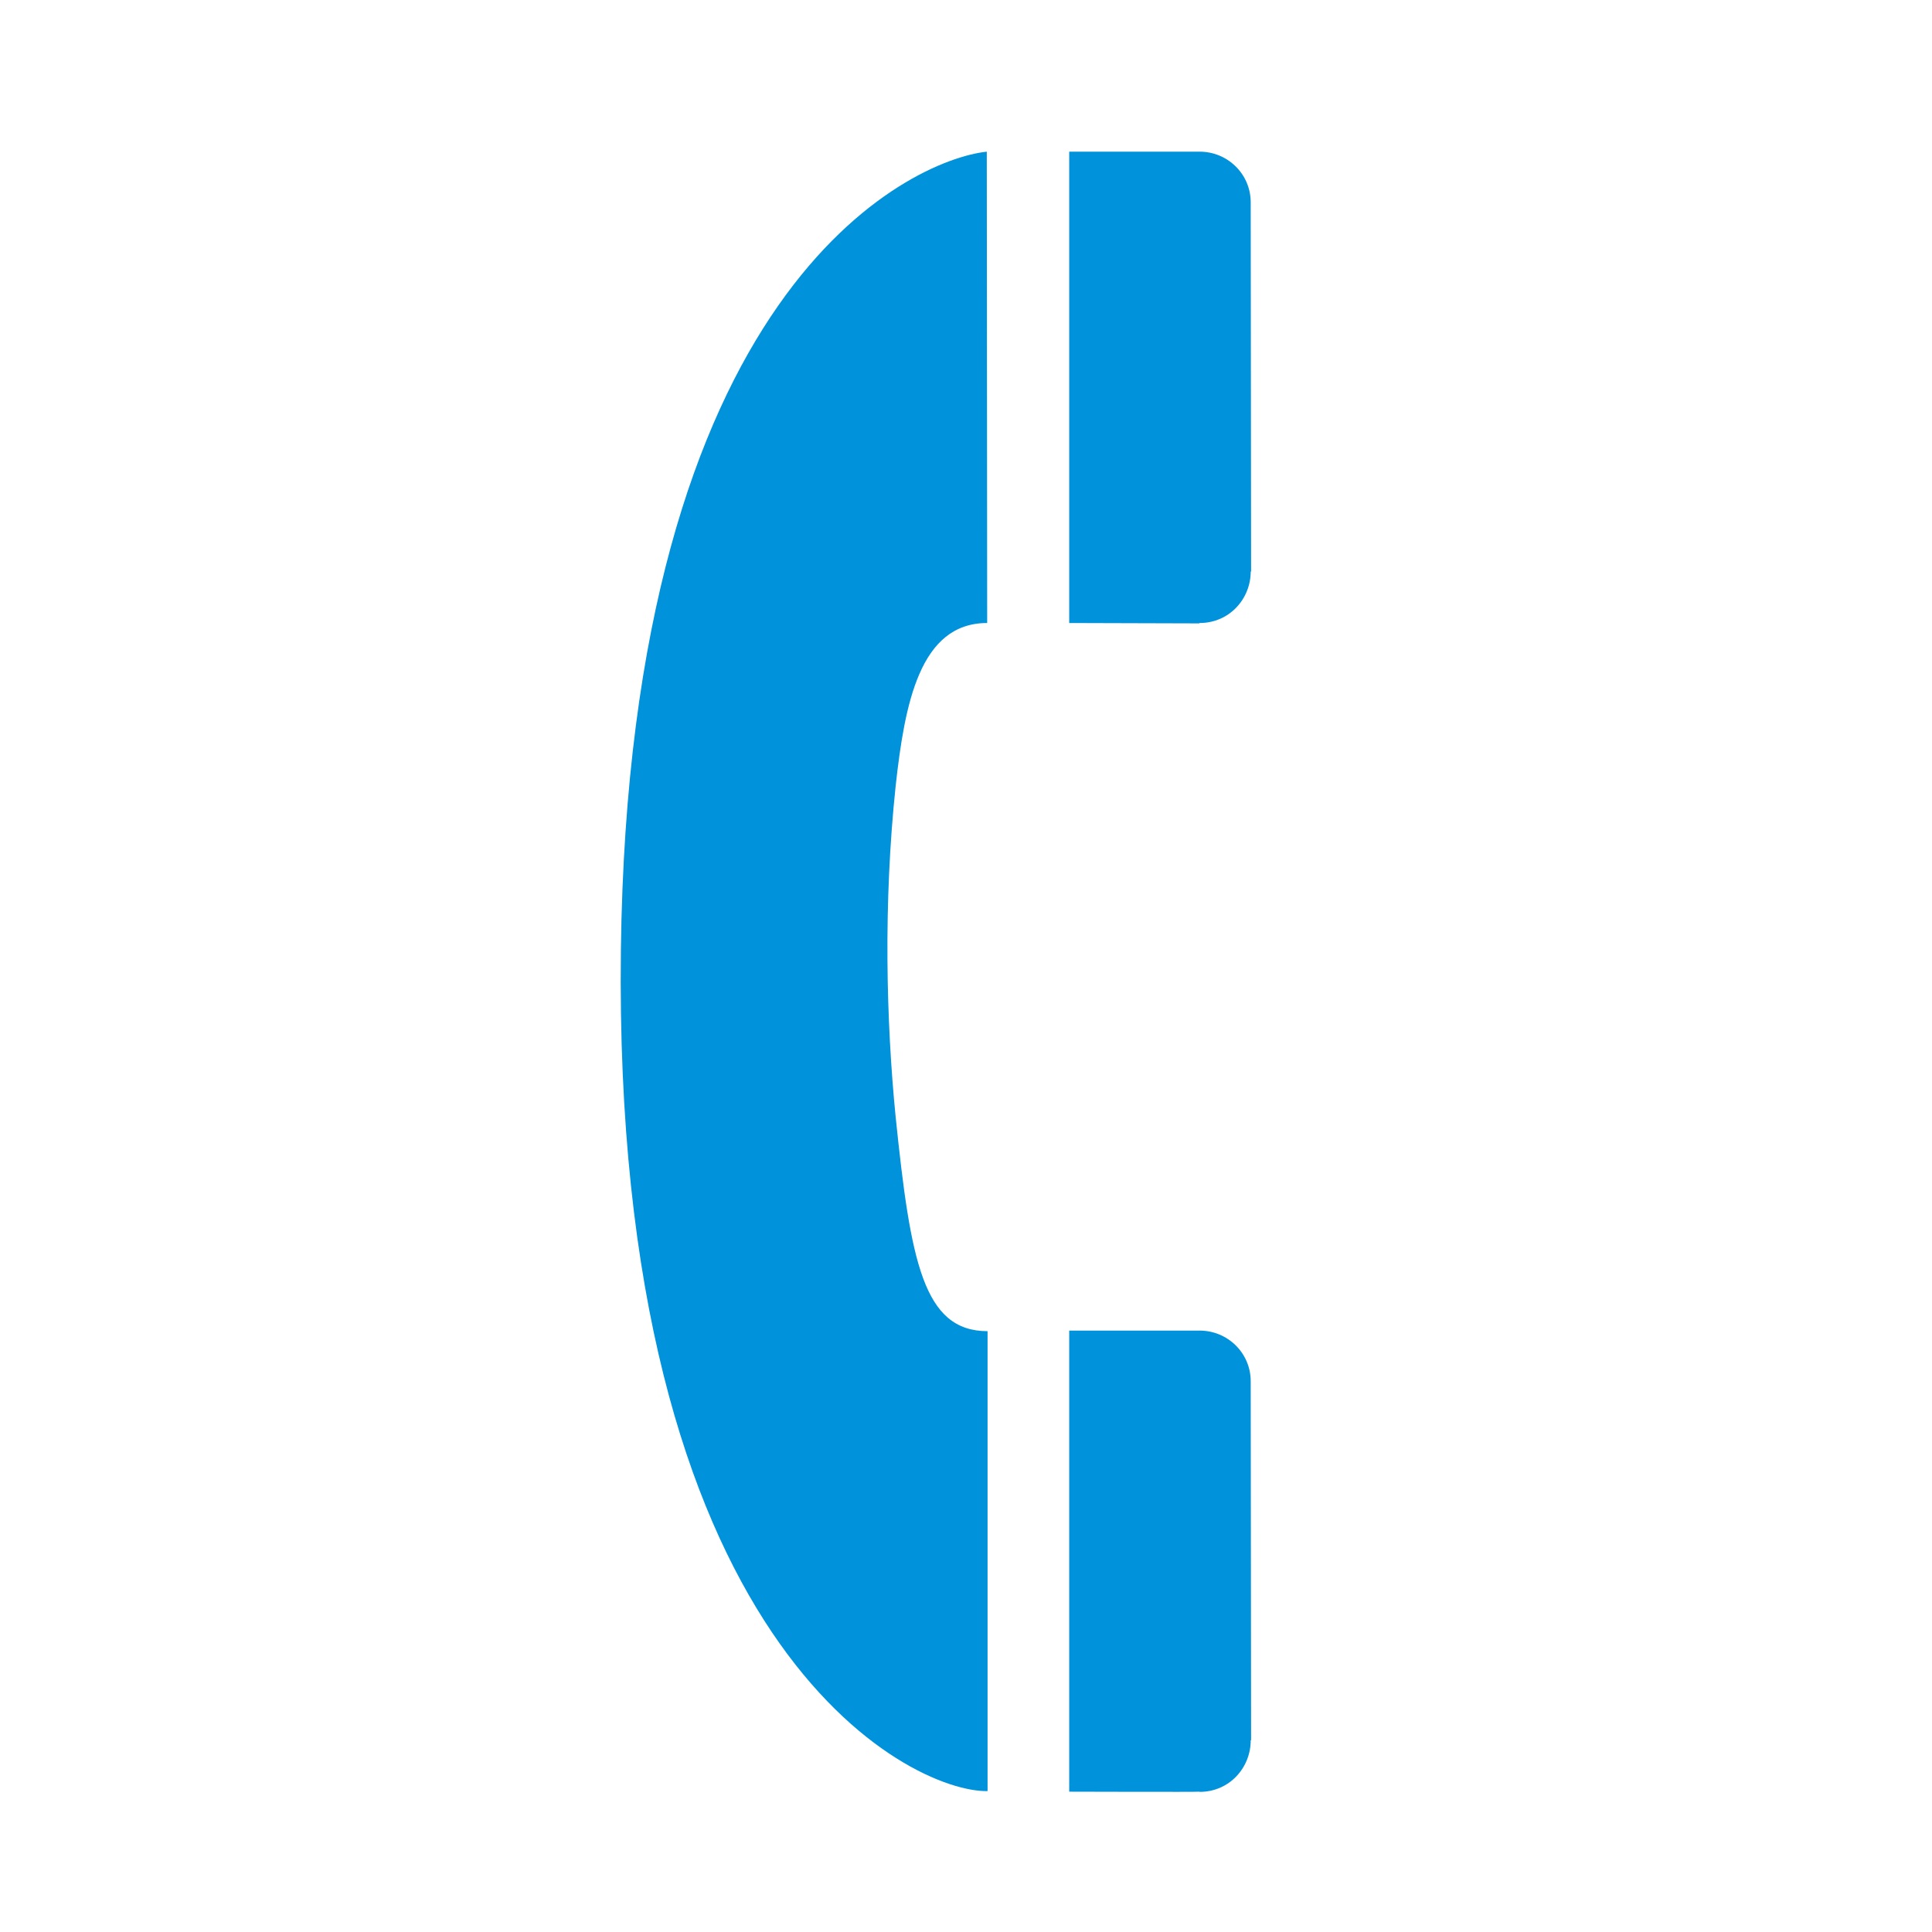 <?xml version="1.0" encoding="UTF-8" standalone="no"?>
<!-- Created with Inkscape (http://www.inkscape.org/) -->

<svg
   xmlns:dc="http://purl.org/dc/elements/1.1/"
   xmlns:cc="http://creativecommons.org/ns#"
   xmlns:rdf="http://www.w3.org/1999/02/22-rdf-syntax-ns#"
   xmlns:svg="http://www.w3.org/2000/svg"
   xmlns="http://www.w3.org/2000/svg"
   xmlns:sodipodi="http://sodipodi.sourceforge.net/DTD/sodipodi-0.dtd"
   xmlns:inkscape="http://www.inkscape.org/namespaces/inkscape"
   version="1.0"
   width="580"
   height="580"
   id="svg2"
   sodipodi:version="0.32"
   inkscape:version="0.48.0 r9654"
   sodipodi:docname="sport_canoe.svg"
   inkscape:output_extension="org.inkscape.output.svg.inkscape">
  <sodipodi:namedview
     inkscape:window-height="711"
     inkscape:window-width="1014"
     inkscape:pageshadow="2"
     inkscape:pageopacity="0.0"
     guidetolerance="10.0"
     gridtolerance="10.0"
     objecttolerance="10.0"
     borderopacity="1.0"
     bordercolor="#666666"
     pagecolor="#ffffff"
     id="base"
     inkscape:zoom="0.46083856"
     inkscape:cx="588.63997"
     inkscape:cy="297.6084"
     inkscape:window-x="1"
     inkscape:window-y="24"
     inkscape:current-layer="svg2"
     showgrid="false"
     inkscape:window-maximized="0" />
  <defs
     id="defs4">
    <inkscape:perspective
       sodipodi:type="inkscape:persp3d"
       inkscape:vp_x="0 : 290 : 1"
       inkscape:vp_y="0 : 1000 : 0"
       inkscape:vp_z="580 : 290 : 1"
       inkscape:persp3d-origin="290 : 193.33333 : 1"
       id="perspective2441" />
    <inkscape:perspective
       id="perspective3452"
       inkscape:persp3d-origin="30 : 20 : 1"
       inkscape:vp_z="60 : 30 : 1"
       inkscape:vp_y="0 : 1000 : 0"
       inkscape:vp_x="0 : 30 : 1"
       sodipodi:type="inkscape:persp3d" />
    <symbol
       viewBox="244.5 110 489 219.9"
       id="symbol-university">
      <path
         id="path4460"
         d="M79,43l57,119c0,0,21-96,104-96s124,106,124,106l43-133l82-17L0,17L79,43z" />
      <path
         id="path4462"
         d="M94,176l-21,39"
         stroke-width="20"
         stroke="#000000"
         fill="none" />
      <path
         id="path4464"
         d="M300,19c0,10.5-22.6,19-50.5,19S199,29.5,199,19s22.6-19,50.5-19S300,8.5,300,19z" />
      <path
         id="path4466"
         d="M112,216l-16-38L64,88c0,0-9-8-4-35s16-24,16-24"
         stroke-width="20"
         stroke="#000000"
         ill="none" />
    </symbol>
    <inkscape:perspective
       id="perspective4471"
       inkscape:persp3d-origin="372.04724 : 350.78739 : 1"
       inkscape:vp_z="744.09448 : 526.18109 : 1"
       inkscape:vp_y="0 : 1000 : 0"
       inkscape:vp_x="0 : 526.18109 : 1"
       sodipodi:type="inkscape:persp3d" />
    <inkscape:perspective
       id="perspective4668"
       inkscape:persp3d-origin="6 : 4 : 1"
       inkscape:vp_z="12 : 6 : 1"
       inkscape:vp_y="0 : 1000 : 0"
       inkscape:vp_x="0 : 6 : 1"
       sodipodi:type="inkscape:persp3d" />
    <inkscape:perspective
       id="perspective4904"
       inkscape:persp3d-origin="16 : 10.666667 : 1"
       inkscape:vp_z="32 : 16 : 1"
       inkscape:vp_y="0 : 1000 : 0"
       inkscape:vp_x="0 : 16 : 1"
       sodipodi:type="inkscape:persp3d" />
    <marker
       style="overflow:visible;"
       id="Arrow2Lend"
       refX="0.0"
       refY="0.0"
       orient="auto"
       inkscape:stockid="Arrow2Lend">
      <path
         transform="scale(1.1) rotate(180) translate(1,0)"
         d="M 8.719,4.034 L -2.207,0.016 L 8.719,-4.002 C 6.973,-1.63 6.983,1.616 8.719,4.034 z "
         style="font-size:12.0;fill-rule:evenodd;stroke-width:0.625;stroke-linejoin:round;"
         id="path4137" />
    </marker>
    <marker
       style="overflow:visible;"
       id="Arrow1Mend"
       refX="0.0"
       refY="0.0"
       orient="auto"
       inkscape:stockid="Arrow1Mend">
      <path
         transform="scale(0.4) rotate(180) translate(10,0)"
         style="fill-rule:evenodd;stroke:#000000;stroke-width:1.0pt;marker-start:none;"
         d="M 0.0,0.0 L 5.0,-5.0 L -12.5,0.0 L 5.0,5.0 L 0.0,0.0 z "
         id="path4125" />
    </marker>
    <marker
       style="overflow:visible"
       id="TriangleOutL"
       refX="0.0"
       refY="0.0"
       orient="auto"
       inkscape:stockid="TriangleOutL">
      <path
         transform="scale(0.8)"
         style="fill-rule:evenodd;stroke:#000000;stroke-width:1.0pt;marker-start:none"
         d="M 5.77,0.0 L -2.88,5.0 L -2.88,-5.0 L 5.77,0.0 z "
         id="path4214" />
    </marker>
    <marker
       style="overflow:visible;"
       id="Arrow1Lend"
       refX="0.0"
       refY="0.0"
       orient="auto"
       inkscape:stockid="Arrow1Lend">
      <path
         transform="scale(0.8) rotate(180) translate(12.5,0)"
         style="fill-rule:evenodd;stroke:#000000;stroke-width:1.0pt;marker-start:none;"
         d="M 0.0,0.0 L 5.0,-5.0 L -12.5,0.0 L 5.0,5.0 L 0.0,0.0 z "
         id="path4119" />
    </marker>
    <marker
       style="overflow:visible"
       id="Tail"
       refX="0.0"
       refY="0.0"
       orient="auto"
       inkscape:stockid="Tail">
      <g
         transform="scale(-1.2)"
         id="g4152">
        <path
           style="fill:none;fill-rule:evenodd;stroke:#000000;stroke-width:0.8;marker-start:none;marker-end:none;stroke-linecap:round"
           d="M -3.805,-3.959 L 0.544,0"
           id="path4154" />
        <path
           style="fill:none;fill-rule:evenodd;stroke:#000000;stroke-width:0.8;marker-start:none;marker-end:none;stroke-linecap:round"
           d="M -1.287,-3.959 L 3.062,0"
           id="path4156" />
        <path
           style="fill:none;fill-rule:evenodd;stroke:#000000;stroke-width:0.8;marker-start:none;marker-end:none;stroke-linecap:round"
           d="M 1.305,-3.959 L 5.654,0"
           id="path4158" />
        <path
           style="fill:none;fill-rule:evenodd;stroke:#000000;stroke-width:0.8;marker-start:none;marker-end:none;stroke-linecap:round"
           d="M -3.805,4.178 L 0.544,0.22"
           id="path4160" />
        <path
           style="fill:none;fill-rule:evenodd;stroke:#000000;stroke-width:0.8;marker-start:none;marker-end:none;stroke-linecap:round"
           d="M -1.287,4.178 L 3.062,0.22"
           id="path4162" />
        <path
           style="fill:none;fill-rule:evenodd;stroke:#000000;stroke-width:0.8;marker-start:none;marker-end:none;stroke-linecap:round"
           d="M 1.305,4.178 L 5.654,0.22"
           id="path4164" />
      </g>
    </marker>
    <marker
       style="overflow:visible"
       id="Arrow1Sstart"
       refX="0.0"
       refY="0.0"
       orient="auto"
       inkscape:stockid="Arrow1Sstart">
      <path
         transform="scale(0.2) translate(6,0)"
         style="fill-rule:evenodd;stroke:#000000;stroke-width:1.0pt;marker-start:none"
         d="M 0.0,0.0 L 5.0,-5.0 L -12.5,0.0 L 5.0,5.0 L 0.0,0.0 z "
         id="path4128" />
    </marker>
    <marker
       style="overflow:visible;"
       id="Arrow1Send"
       refX="0.0"
       refY="0.0"
       orient="auto"
       inkscape:stockid="Arrow1Send">
      <path
         transform="scale(0.2) rotate(180) translate(6,0)"
         style="fill-rule:evenodd;stroke:#000000;stroke-width:1.0pt;marker-start:none;"
         d="M 0.0,0.0 L 5.0,-5.0 L -12.5,0.0 L 5.0,5.0 L 0.0,0.0 z "
         id="path4131" />
    </marker>
    <marker
       style="overflow:visible"
       id="SemiCircleOut"
       refX="0.0"
       refY="0.0"
       orient="auto"
       inkscape:stockid="SemiCircleOut">
      <path
         transform="scale(0.6) translate(7.125,0.763)"
         style="fill-rule:evenodd;stroke:#000000;stroke-width:1.0pt;marker-start:none;marker-end:none"
         d="M -2.5,-0.809 C -2.5,1.951 -4.74,4.191 -7.5,4.191 L -7.5,-5.809 C -4.74,-5.809 -2.5,-3.569 -2.5,-0.809 z "
         id="path4235" />
    </marker>
    <marker
       style="overflow:visible;"
       id="Arrow2Send"
       refX="0.0"
       refY="0.0"
       orient="auto"
       inkscape:stockid="Arrow2Send">
      <path
         transform="scale(0.3) rotate(180) translate(-2.3,0)"
         d="M 8.719,4.034 L -2.207,0.016 L 8.719,-4.002 C 6.973,-1.63 6.983,1.616 8.719,4.034 z "
         style="font-size:12.0;fill-rule:evenodd;stroke-width:0.625;stroke-linejoin:round;"
         id="path4149" />
    </marker>
    <marker
       style="overflow:visible"
       id="TriangleOutS"
       refX="0.0"
       refY="0.0"
       orient="auto"
       inkscape:stockid="TriangleOutS">
      <path
         transform="scale(0.2)"
         style="fill-rule:evenodd;stroke:#000000;stroke-width:1.0pt;marker-start:none"
         d="M 5.77,0.0 L -2.88,5.0 L -2.88,-5.0 L 5.77,0.0 z "
         id="path4220" />
    </marker>
    <marker
       style="overflow:visible"
       id="CurveIn"
       refX="0.0"
       refY="0.0"
       orient="auto"
       inkscape:stockid="CurveIn">
      <path
         transform="scale(0.6)"
         style="fill-rule:evenodd;stroke:#000000;stroke-width:1.0pt;marker-start:none;marker-end:none;fill:none"
         d="M 4.625,-5.046 C 1.865,-5.046 -0.375,-2.806 -0.375,-0.046 C -0.375,2.714 1.865,4.954 4.625,4.954"
         id="path4238" />
    </marker>
    <marker
       orient="auto"
       refY="0"
       refX="0"
       id="InfiniteLineStart"
       inkscape:stockid="InfiniteLineStart"
       style="overflow:visible">
      <g
         transform="translate(-13,0)"
         id="g4298">
        <circle
           cx="3"
           cy="0"
           r="0.8"
           id="circle4300"
           d="M 3.8,0 C 3.8,0.442 3.442,0.8 3,0.8 2.558,0.8 2.2,0.442 2.2,0 c 0,-0.442 0.358,-0.8 0.8,-0.8 0.442,0 0.8,0.358 0.8,0.8 z" />
        <circle
           cx="6.5"
           cy="0"
           r="0.8"
           id="circle4302"
           d="M 7.3,0 C 7.3,0.442 6.942,0.8 6.5,0.8 6.058,0.8 5.7,0.442 5.7,0 c 0,-0.442 0.358,-0.8 0.8,-0.8 0.442,0 0.8,0.358 0.8,0.8 z" />
        <circle
           cx="10"
           cy="0"
           r="0.8"
           id="circle4304"
           d="M 10.8,0 C 10.8,0.442 10.442,0.8 10,0.8 9.558,0.8 9.2,0.442 9.2,0 c 0,-0.442 0.358,-0.8 0.8,-0.8 0.442,0 0.8,0.358 0.8,0.8 z" />
      </g>
    </marker>
    <marker
       style="overflow:visible"
       id="StopS"
       refX="0.0"
       refY="0.0"
       orient="auto"
       inkscape:stockid="StopS">
      <path
         transform="scale(0.2)"
         style="fill:none;fill-opacity:0.75;fill-rule:evenodd;stroke:#000000;stroke-width:1.0pt"
         d="M 0.0,5.65 L 0.0,-5.65"
         id="path4229" />
    </marker>
    <marker
       style="overflow:visible"
       id="Arrow2Sstart"
       refX="0.0"
       refY="0.0"
       orient="auto"
       inkscape:stockid="Arrow2Sstart">
      <path
         transform="scale(0.3) translate(-2.3,0)"
         d="M 8.719,4.034 L -2.207,0.016 L 8.719,-4.002 C 6.973,-1.63 6.983,1.616 8.719,4.034 z "
         style="font-size:12.0;fill-rule:evenodd;stroke-width:0.625;stroke-linejoin:round"
         id="path4146" />
    </marker>
    <marker
       style="overflow:visible"
       id="DiamondS"
       refX="0.0"
       refY="0.0"
       orient="auto"
       inkscape:stockid="DiamondS">
      <path
         transform="scale(0.2)"
         style="fill-rule:evenodd;stroke:#000000;stroke-width:1.0pt;marker-start:none"
         d="M 0,-7.071 L -7.071,0 L 0,7.071 L 7.071,0 L 0,-7.071 z "
         id="path4202" />
    </marker>
    <marker
       orient="auto"
       refY="0"
       refX="0"
       id="RazorWire"
       inkscape:stockid="RazorWire">
       style=&quot;overflow:visible&quot;&gt;
      <path
   d="M 0.023,-0.74 L 0.023,0.697 L -7.759,3.01 L 10.679,3.01 L 3.491,0.697 L 3.491,-0.74 L 10.741,-2.896 L -7.727,-2.896 L 0.023,-0.74 z "
   style="fill:#808080;fill-opacity:1;fill-rule:evenodd;stroke:#000000;stroke-width:0.1pt"
   transform="scale(0.8,0.8)"
   id="path4286" />
</marker>
    <inkscape:perspective
       id="perspective5233"
       inkscape:persp3d-origin="16 : 10.666667 : 1"
       inkscape:vp_z="32 : 16 : 1"
       inkscape:vp_y="0 : 1000 : 0"
       inkscape:vp_x="0 : 16 : 1"
       sodipodi:type="inkscape:persp3d" />
    <inkscape:perspective
       id="perspective5412"
       inkscape:persp3d-origin="250 : 166.66667 : 1"
       inkscape:vp_z="500 : 250 : 1"
       inkscape:vp_y="0 : 1000 : 0"
       inkscape:vp_x="0 : 250 : 1"
       sodipodi:type="inkscape:persp3d" />
    <inkscape:perspective
       id="perspective5571"
       inkscape:persp3d-origin="202.85715 : 136.19048 : 1"
       inkscape:vp_z="405.71429 : 204.28572 : 1"
       inkscape:vp_y="0 : 1000 : 0"
       inkscape:vp_x="0 : 204.28572 : 1"
       sodipodi:type="inkscape:persp3d" />
    <inkscape:perspective
       id="perspective6552"
       inkscape:persp3d-origin="64 : 42.666667 : 1"
       inkscape:vp_z="128 : 64 : 1"
       inkscape:vp_y="0 : 1000 : 0"
       inkscape:vp_x="0 : 64 : 1"
       sodipodi:type="inkscape:persp3d" />
    <inkscape:perspective
       id="perspective8761"
       inkscape:persp3d-origin="238.5 : 114.33333 : 1"
       inkscape:vp_z="477 : 171.5 : 1"
       inkscape:vp_y="0 : 1000 : 0"
       inkscape:vp_x="0 : 171.5 : 1"
       sodipodi:type="inkscape:persp3d" />
    <inkscape:perspective
       id="perspective10479"
       inkscape:persp3d-origin="52.830002 : 33.539668 : 1"
       inkscape:vp_z="105.66 : 50.309502 : 1"
       inkscape:vp_y="0 : 1000 : 0"
       inkscape:vp_x="0 : 50.309502 : 1"
       sodipodi:type="inkscape:persp3d" />
    <marker
       viewBox="0 0 10 10"
       refY="5"
       refX="10"
       orient="auto"
       markerWidth="4"
       markerUnits="strokeWidth"
       markerHeight="3"
       id="ArrowStart">
      <path
         id="path1968"
         d="M 10 0 L 0 5 L 10 10 z" />
    </marker>
    <marker
       viewBox="0 0 10 10"
       refY="5"
       refX="0"
       orient="auto"
       markerWidth="4"
       markerUnits="strokeWidth"
       markerHeight="3"
       id="ArrowEnd">
      <path
         id="path1965"
         d="M 0 0 L 10 5 L 0 10 z" />
    </marker>
    <inkscape:perspective
       id="perspective10853"
       inkscape:persp3d-origin="223.9745 : 153.55566 : 1"
       inkscape:vp_z="447.94901 : 230.3335 : 1"
       inkscape:vp_y="0 : 1000 : 0"
       inkscape:vp_x="0 : 230.3335 : 1"
       sodipodi:type="inkscape:persp3d" />
  </defs>
  <g
     id="g1327">
    <path
       d="M 66.275,1.768 C 24.94,1.768 1.704,23.139 1.704,66.804 L 1.704,516.927 C 1.704,557.771 22.599,579.156 63.896,579.156 L 515.92,579.156 C 557.227,579.156 578.149,558.841 578.149,516.927 L 578.149,66.804 C 578.149,24.203 557.227,1.768 514.628,1.768 C 514.624,1.768 66.133,1.625 66.275,1.768 z "
       style="fill:none;stroke:none;stroke-width:3.408"
       id="path1329" />
  </g>
  <g
     id="layer3"
     inkscape:label="Layout"
     style="display:none;stroke:#757575;stroke-opacity:1"
     transform="matrix(48.15,0,0,48.15,-536.273,-33.307)">
    <rect
       style="fill:none;stroke:#757575;stroke-width:0.1;stroke-miterlimit:4;stroke-dasharray:none;stroke-opacity:1;display:inline"
       id="rect4134"
       width="10"
       height="10"
       x="1"
       y="1" />
    <rect
       style="fill:none;stroke:#757575;stroke-width:0.1;stroke-miterlimit:4;stroke-dasharray:none;stroke-opacity:1;display:inline"
       id="rect4136"
       width="8"
       height="8"
       x="2"
       y="2" />
  </g>
  <g
     id="g3244"
     transform="translate(20,0)">
    <path
       style="fill:#0092DA;"
       inkscape:connector-curvature="0"
       d="M 276.24,45.531 C 253.122,48.029 168.896,86.599 166.398,285.023 c -2.614,209.113 86.666,253.084 110.075,252.678 V 399.628 c -19.285,0 -23.119,-20.969 -27.591,-64.302 -2.846,-28.695 -3.718,-64.128 0,-99.387 2.73,-24.745 7.261,-48.909 27.475,-48.909 L 276.24,45.531 z"
       id="path5601" />
    <path
       style="fill:#0092DA;"
       inkscape:connector-curvature="0"
       d="m 340.136,537.933 c 8.945,0 15.335,-7.261 15.335,-15.451 l 0.116,-0.116 c 0,0 -0.116,-107.577 -0.116,-107.693 0,-8.481 -6.912,-15.219 -15.335,-15.219 h -39.151 v 138.421 c 0,0 39.034,0.116 39.034,0 h 0.116 z"
       id="path5603" />
    <path
       style="fill:#0092DA;"
       inkscape:connector-curvature="0"
       d="m 340.136,187.031 c 8.945,0 15.335,-7.261 15.335,-15.451 h 0.116 c 0,0 -0.116,-110.713 -0.116,-110.83 0,-8.481 -6.912,-15.219 -15.335,-15.219 H 300.985 V 187.031 l 39.034,0.116 0.116,-0.116 z"
       id="path5605" />
  </g>
</svg>
